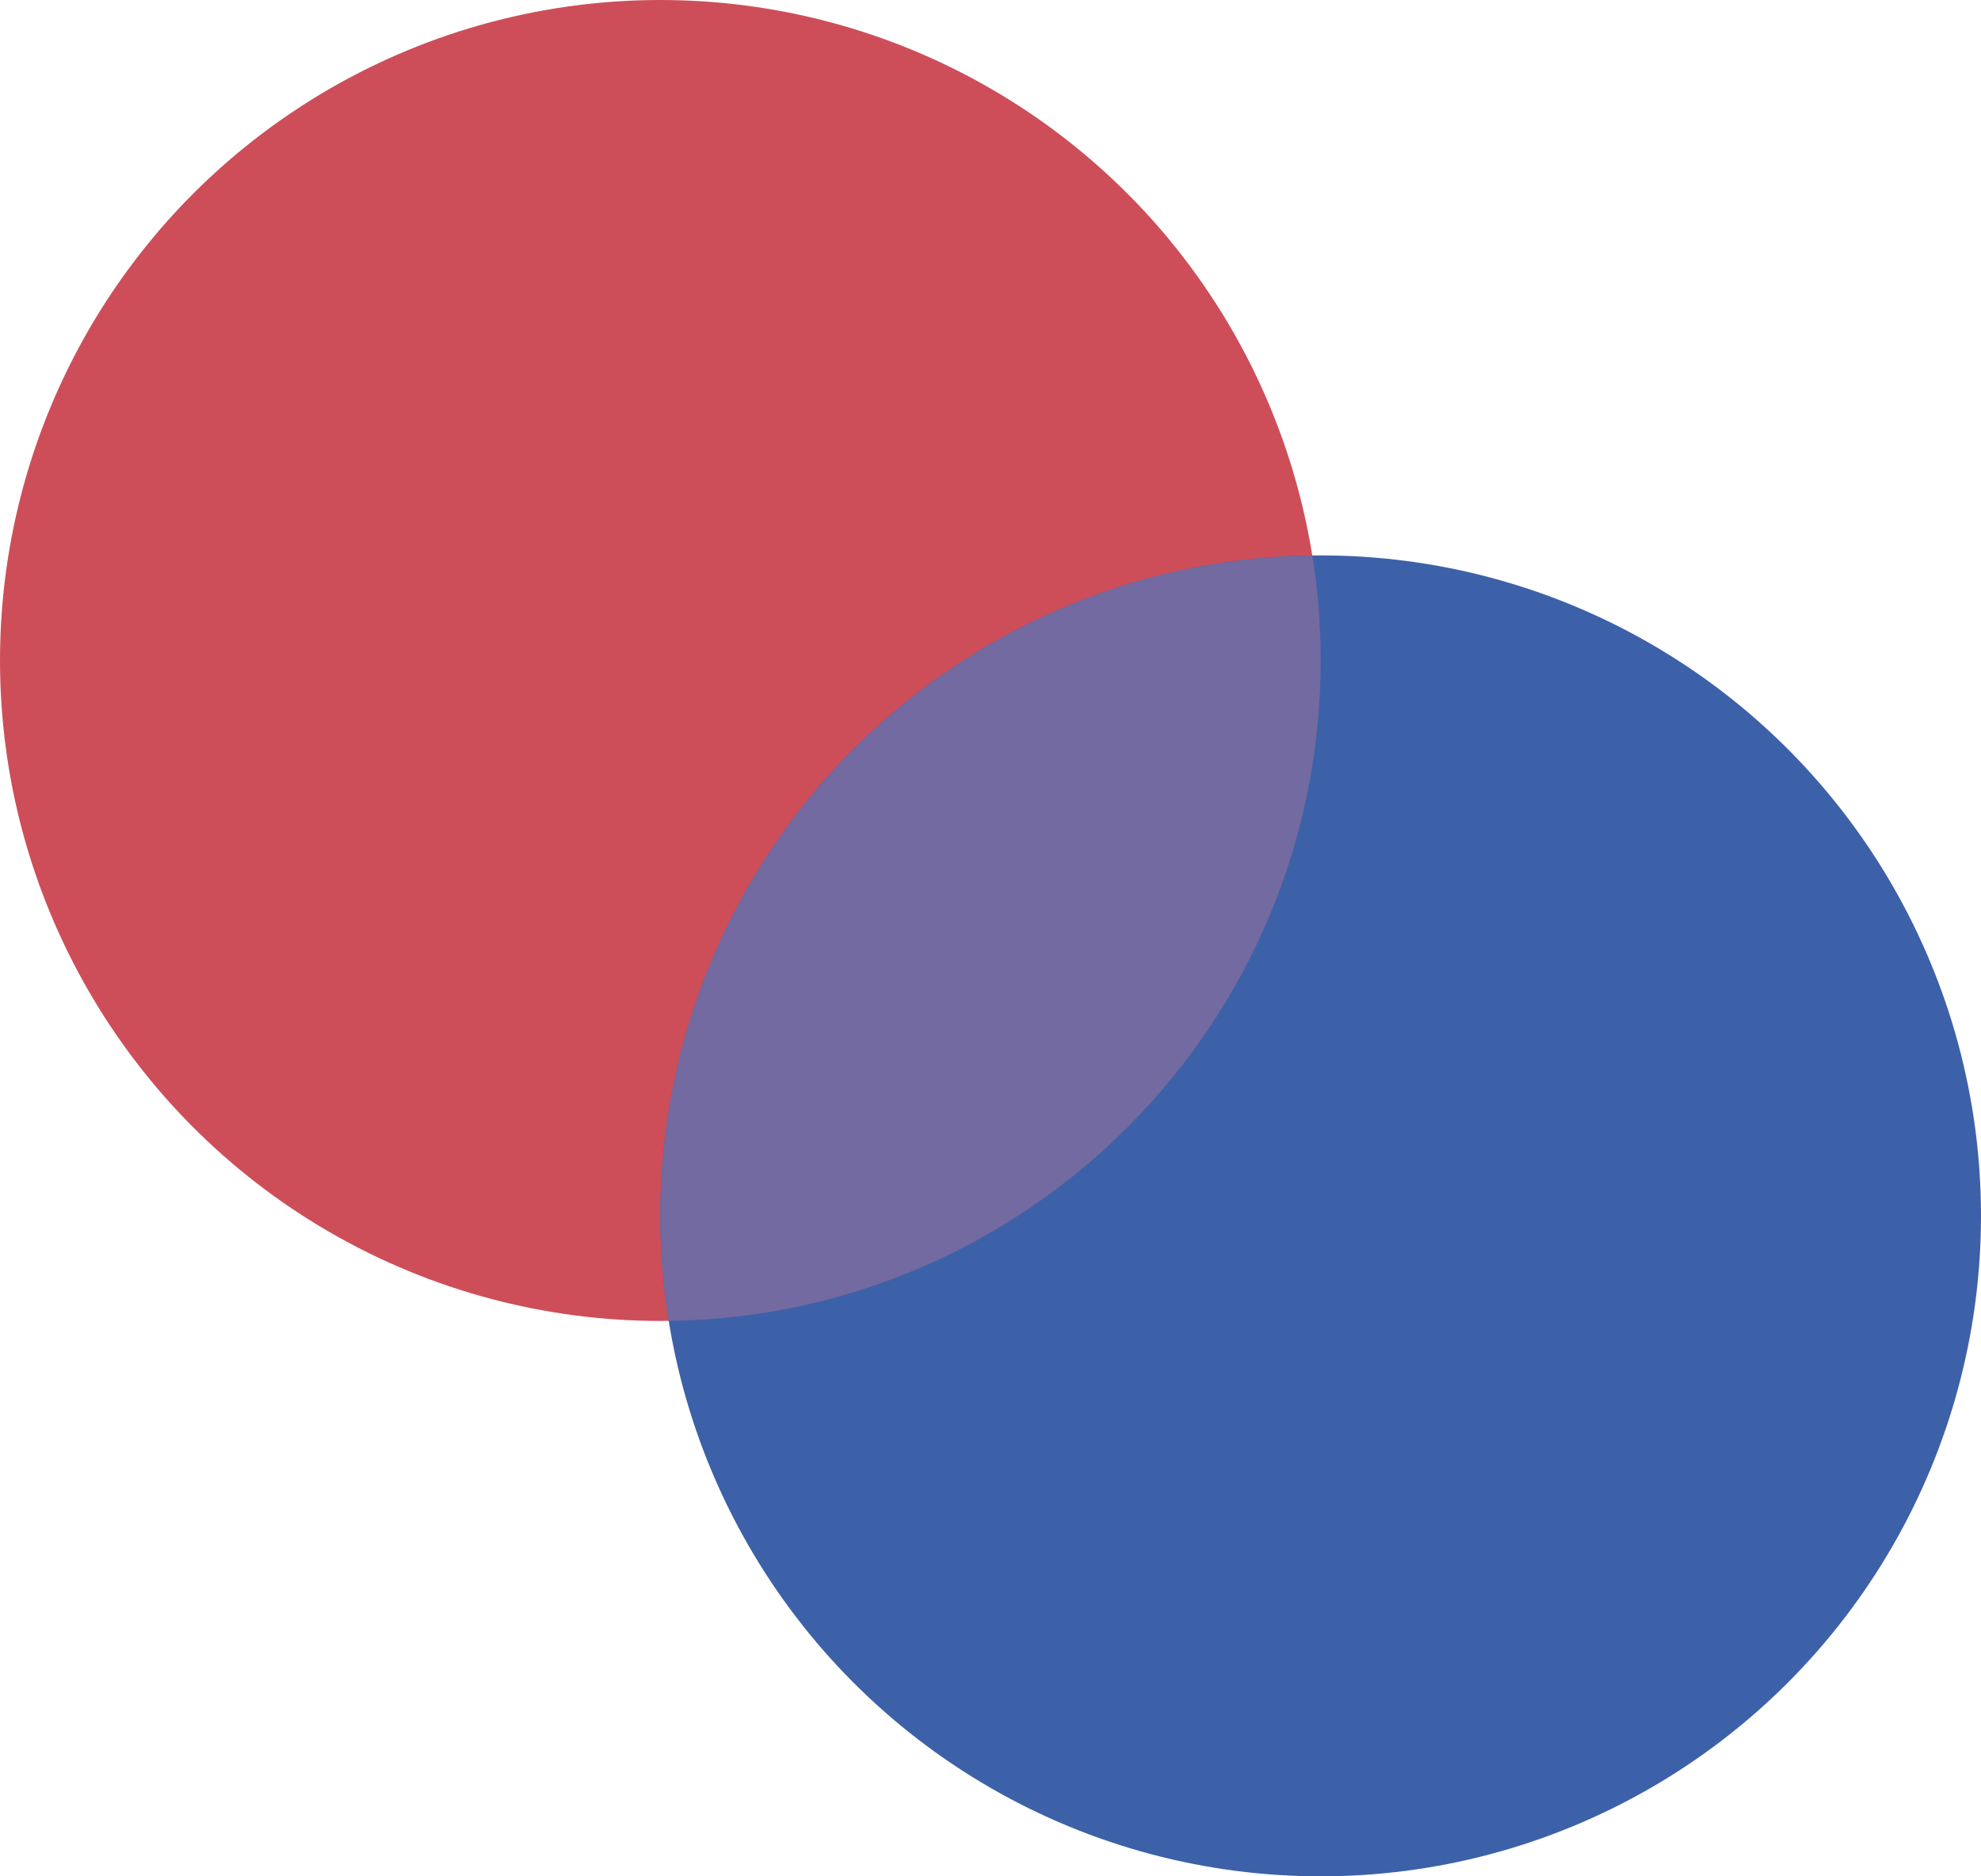 <svg width="264" height="250" viewBox="0 0 264 250" fill="none" xmlns="http://www.w3.org/2000/svg">
<circle cx="44" cy="44" r="44" transform="scale(2)" fill="#CD4E59"/>
<circle cx="44" cy="44" r="44" transform="translate(88 74) scale(2)" fill="#3D61A8"/>
<path fill-rule="evenodd" clip-rule="evenodd" d="M0.553 50.993C24.599 50.697 44 31.112 44 6.997C44 4.615 43.811 2.279 43.447 0C19.401 0.296 0 19.881 0 43.997C0 46.378 0.189 48.715 0.553 50.993Z" transform="translate(88 74.007) scale(2)" fill="#726AA0"/>
</svg>

